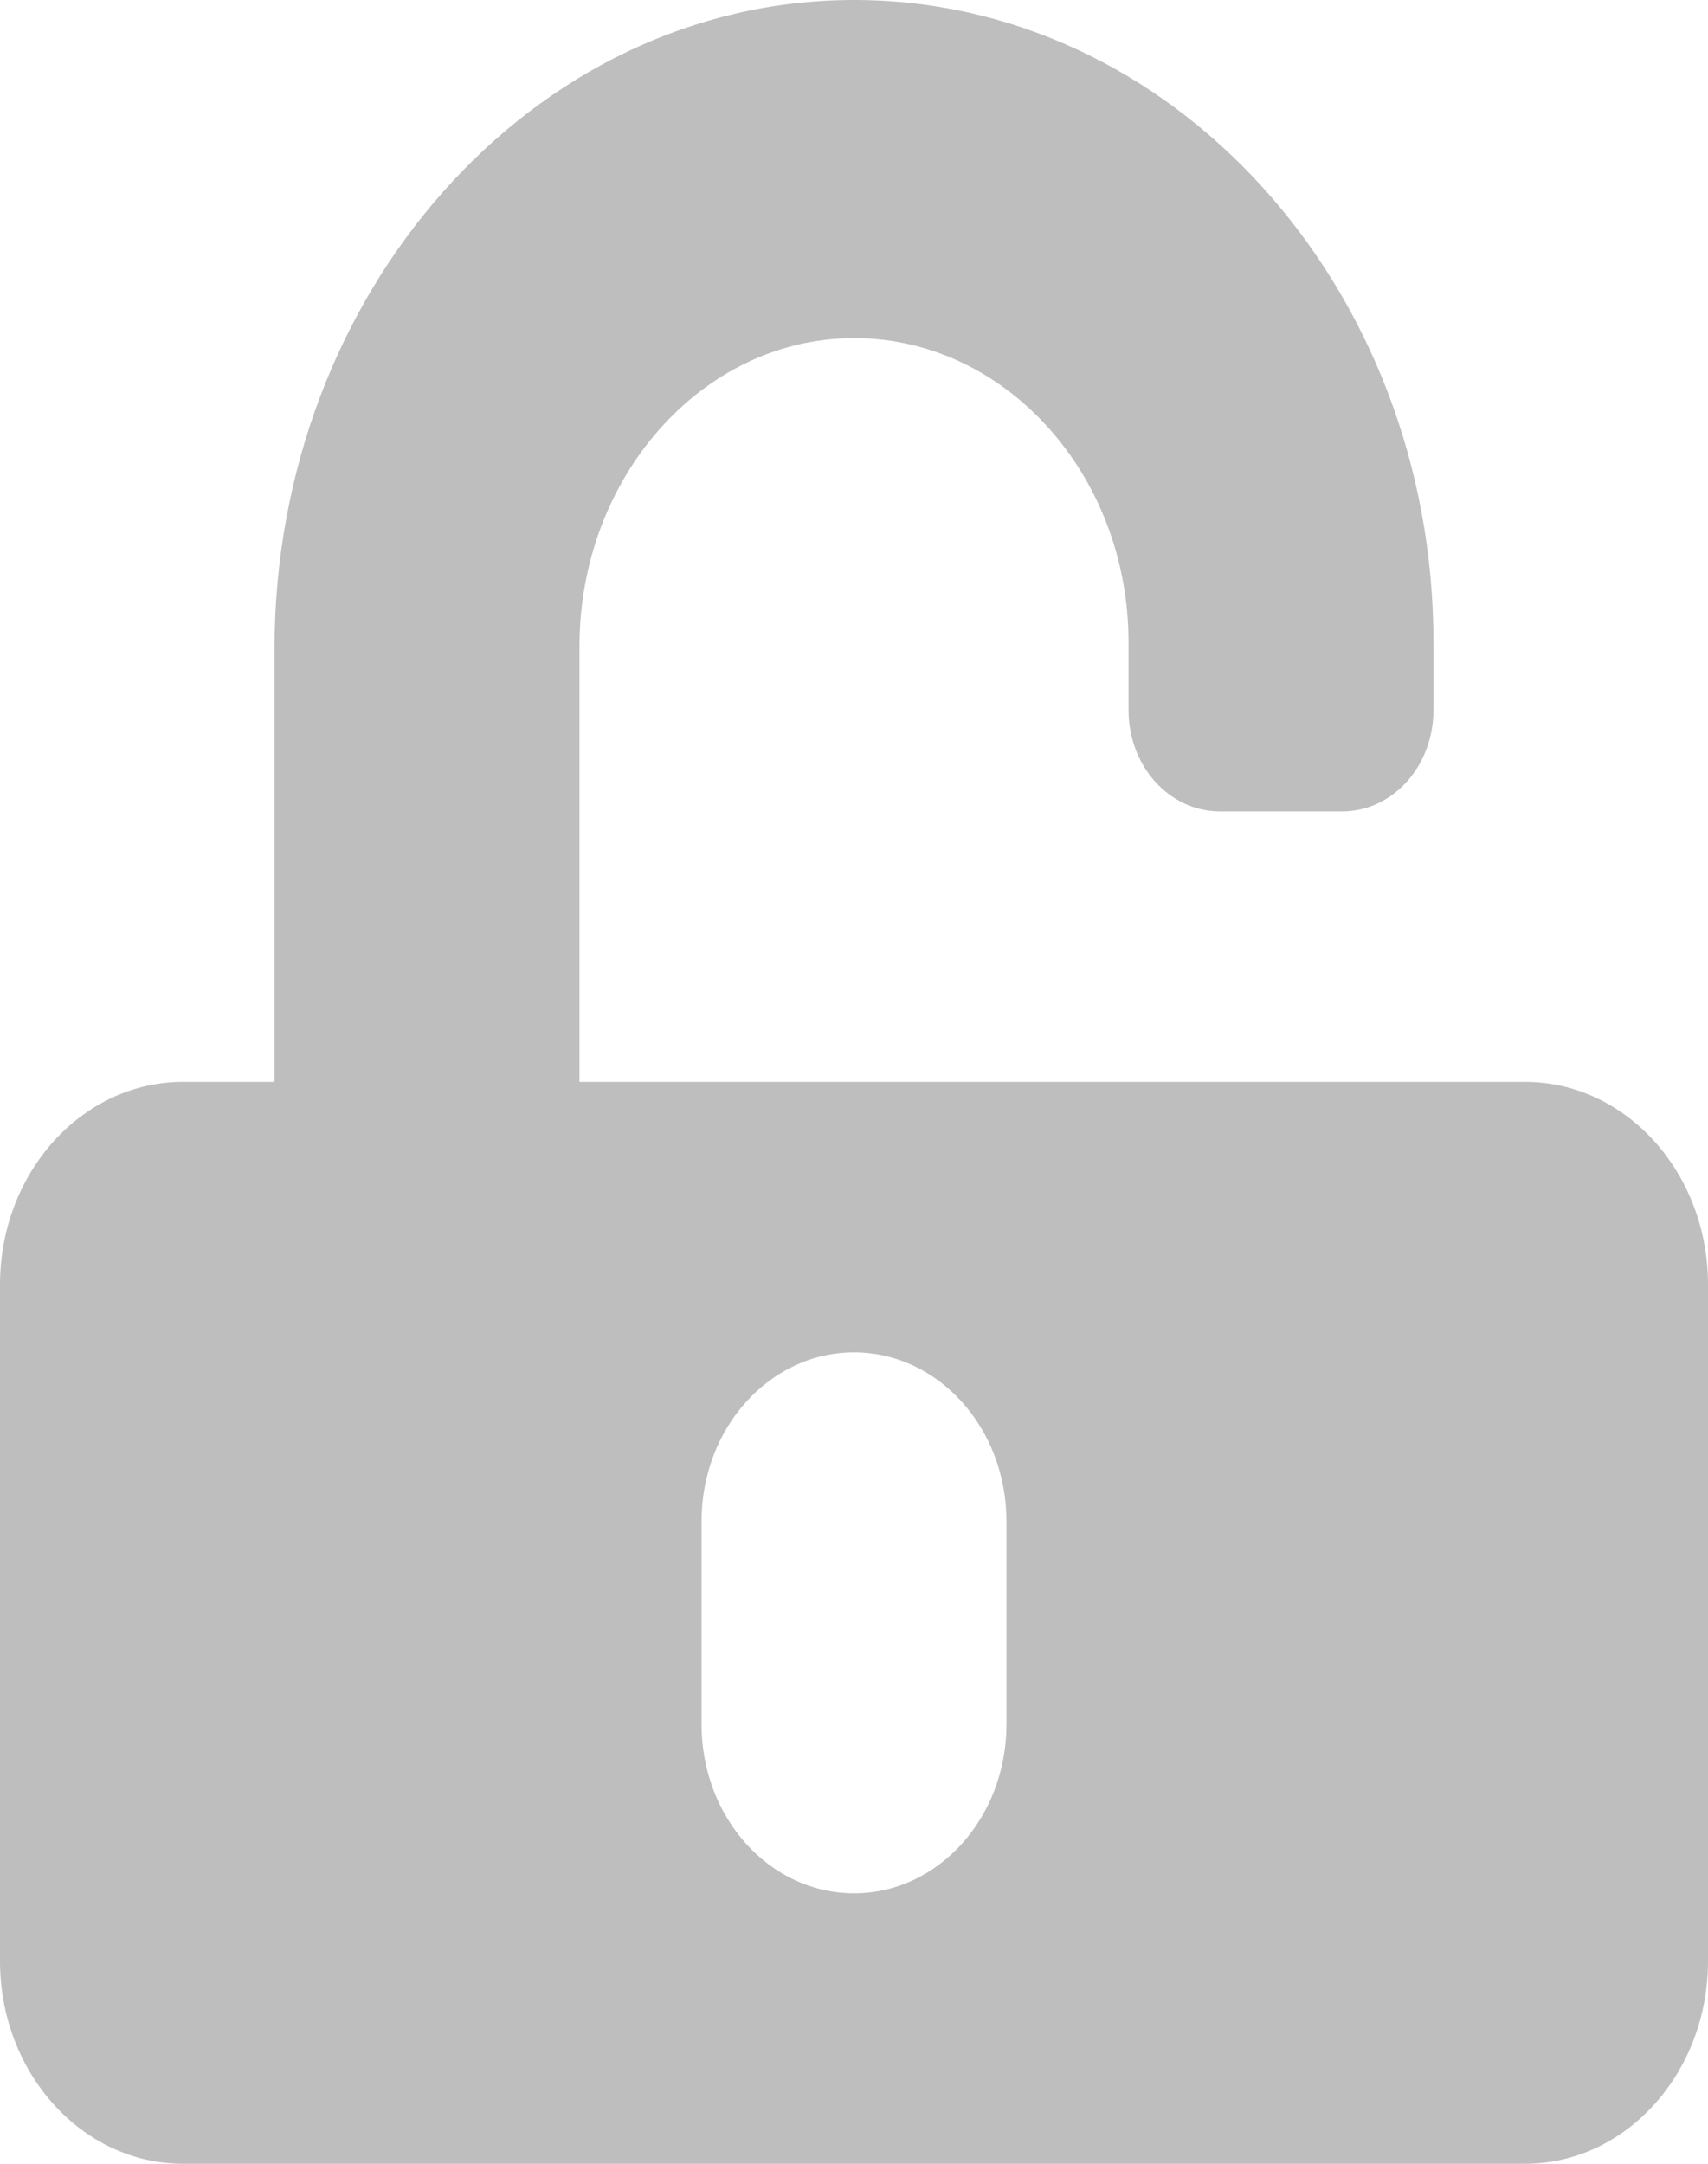 <svg width="15" height="19" viewBox="0 0 15 19" fill="none" xmlns="http://www.w3.org/2000/svg">
<path d="M13.393 9.5H5.089V5.674C5.089 4.205 6.151 2.984 7.477 2.969C8.816 2.954 9.911 4.16 9.911 5.641V6.234C9.911 6.728 10.269 7.125 10.714 7.125H11.786C12.231 7.125 12.589 6.728 12.589 6.234V5.641C12.589 2.523 10.296 -0.011 7.483 3.65348e-05C4.671 0.011 2.411 2.579 2.411 5.696V9.5H1.607C0.72 9.5 0 10.298 0 11.281V17.219C0 18.202 0.72 19 1.607 19H13.393C14.28 19 15 18.202 15 17.219V11.281C15 10.298 14.28 9.5 13.393 9.5ZM8.839 15.141C8.839 15.961 8.24 16.625 7.5 16.625C6.76 16.625 6.161 15.961 6.161 15.141V13.359C6.161 12.539 6.76 11.875 7.5 11.875C8.24 11.875 8.839 12.539 8.839 13.359V15.141Z" fill="#BEBEBE"/>
</svg>
